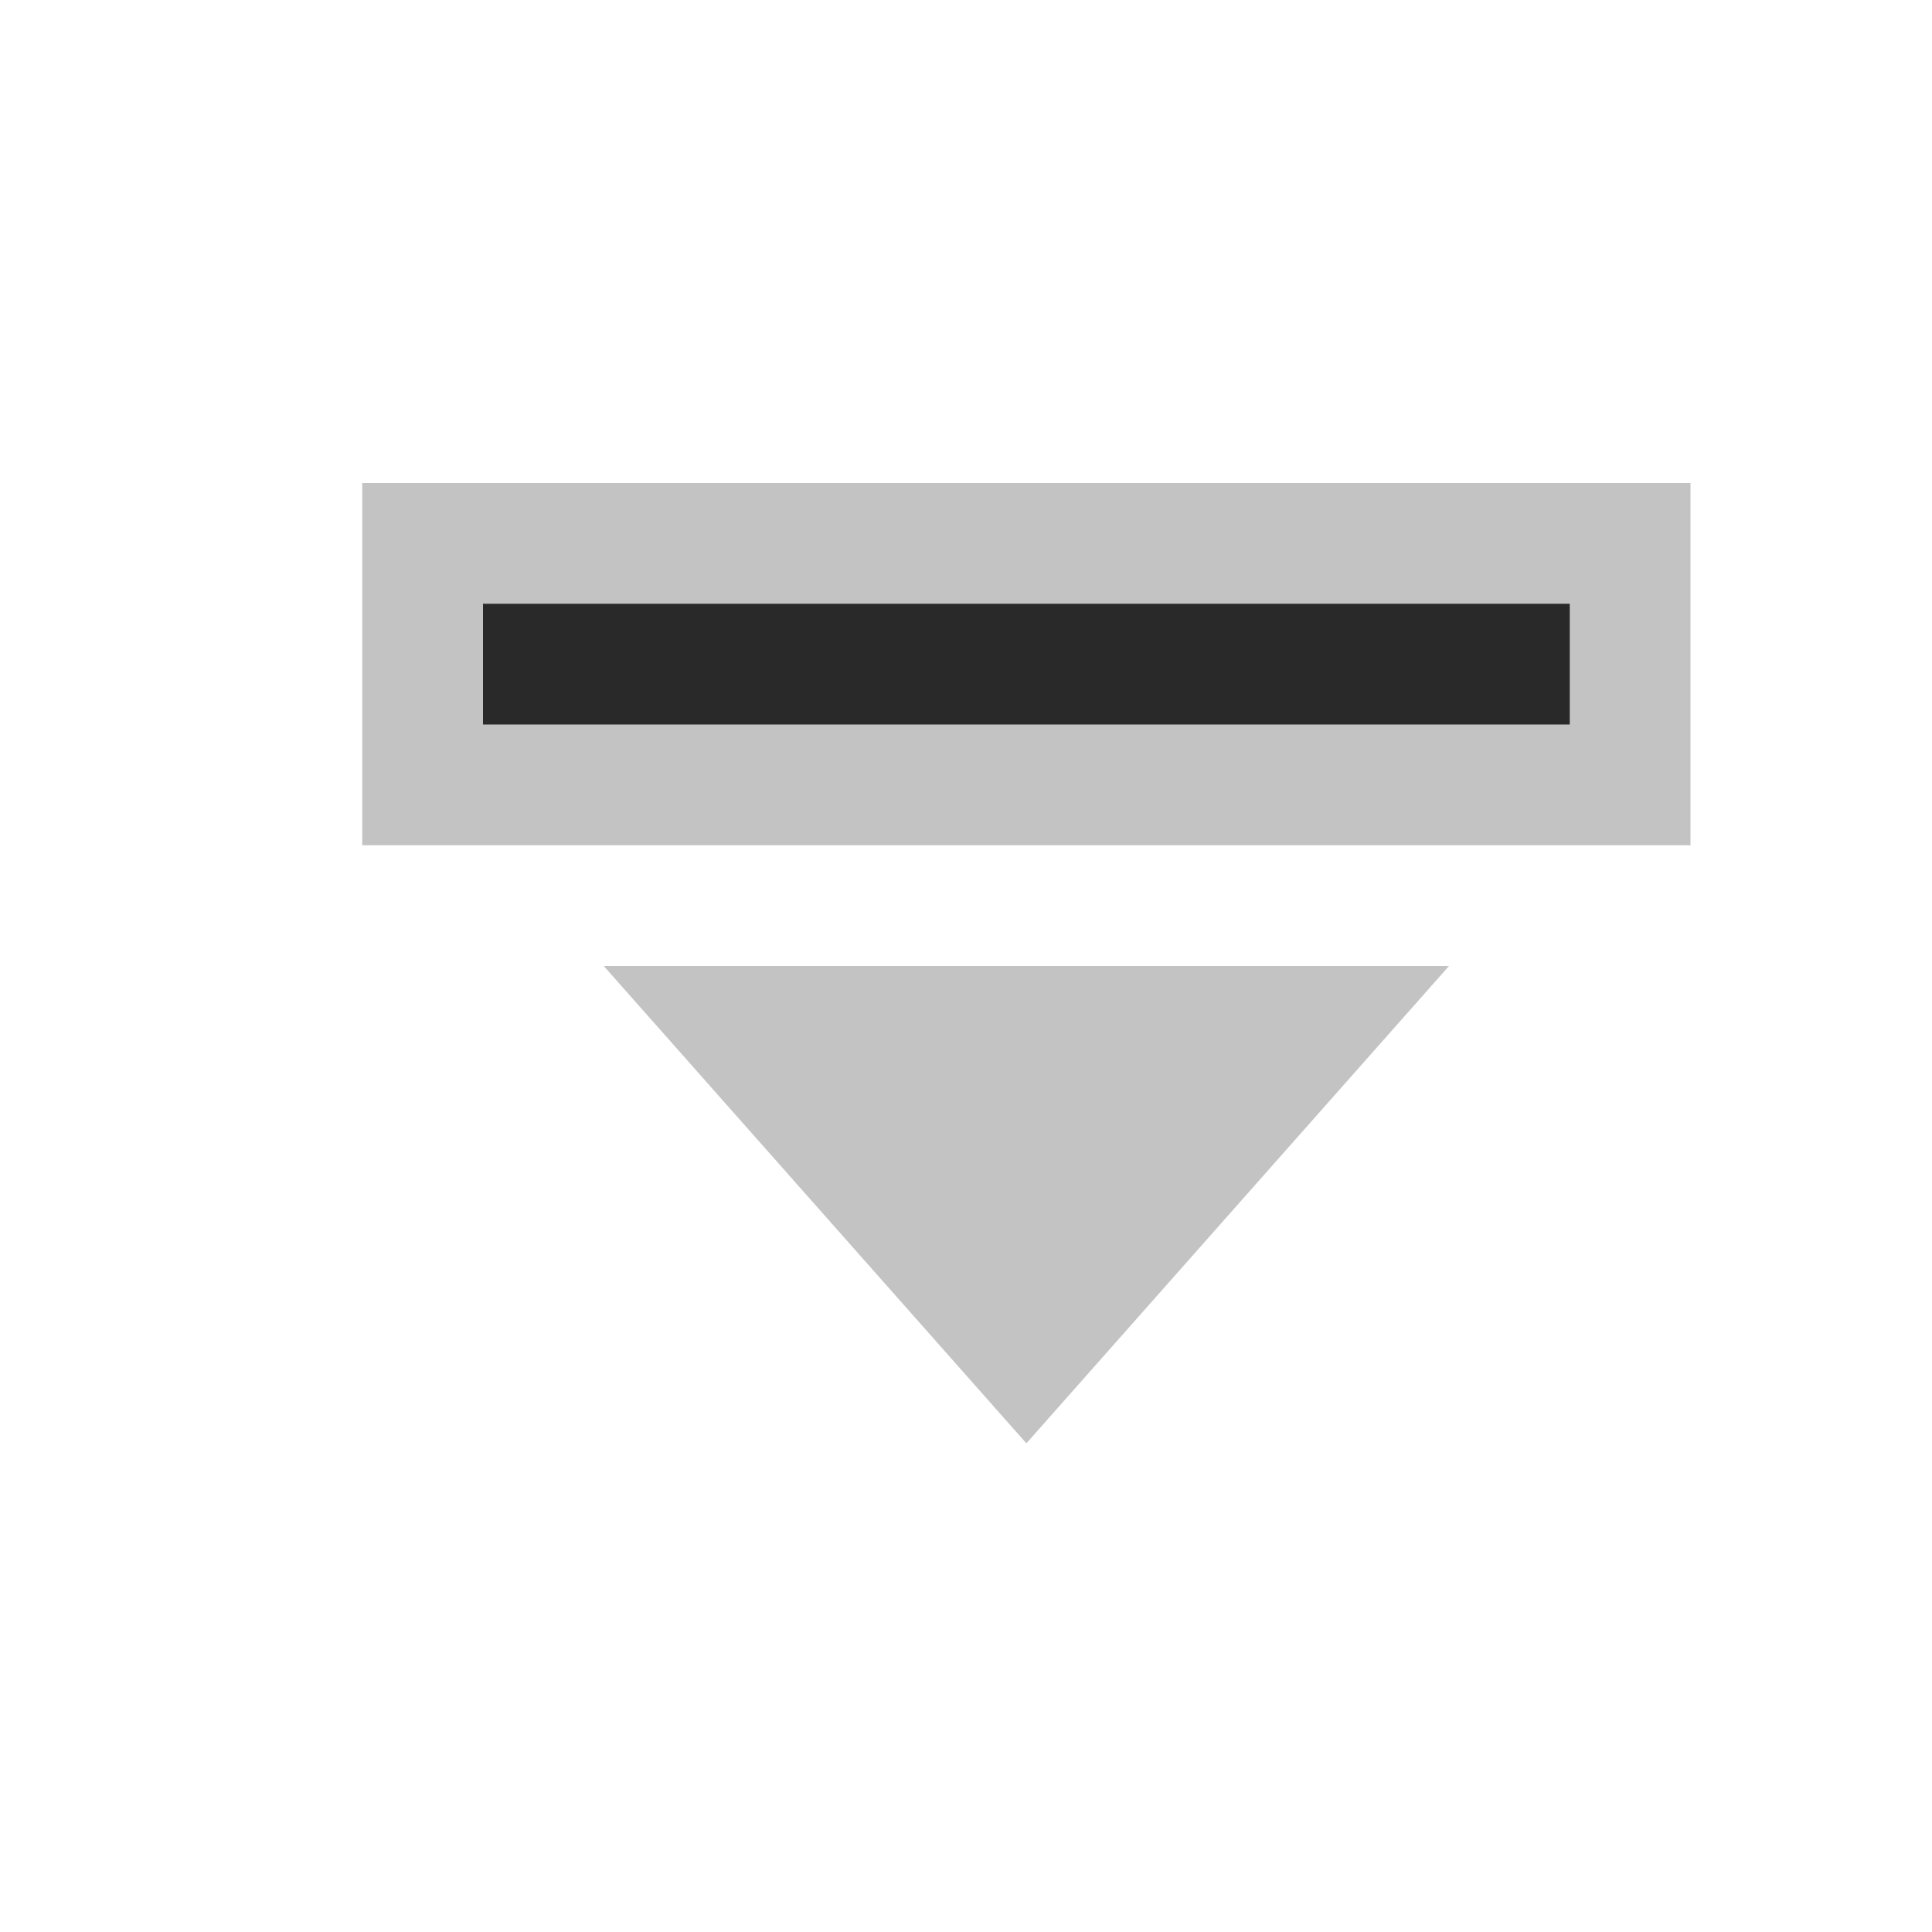 <svg ti:v='1' width='16' height='16' viewBox='0,0,16,16' xmlns='http://www.w3.org/2000/svg' xmlns:ti='urn:schemas-jetbrains-com:tisvg'><g><path fill-rule='evenodd' d='M0,0L16,0L16,16L0,16Z' fill='#FFFFFF' opacity='0'/><path fill-rule='evenodd' d='M14,7L3,7L3,4L14,4L14,7Z' fill='#C3C3C3'/><path fill-rule='evenodd' d='M4,6L13,6L13,5L4,5L4,6Z' fill='#292929'/><path fill-rule='evenodd' d='M12,8L5,8L8.5,11.953L12,8Z' fill='#C3C3C3'/></g></svg>